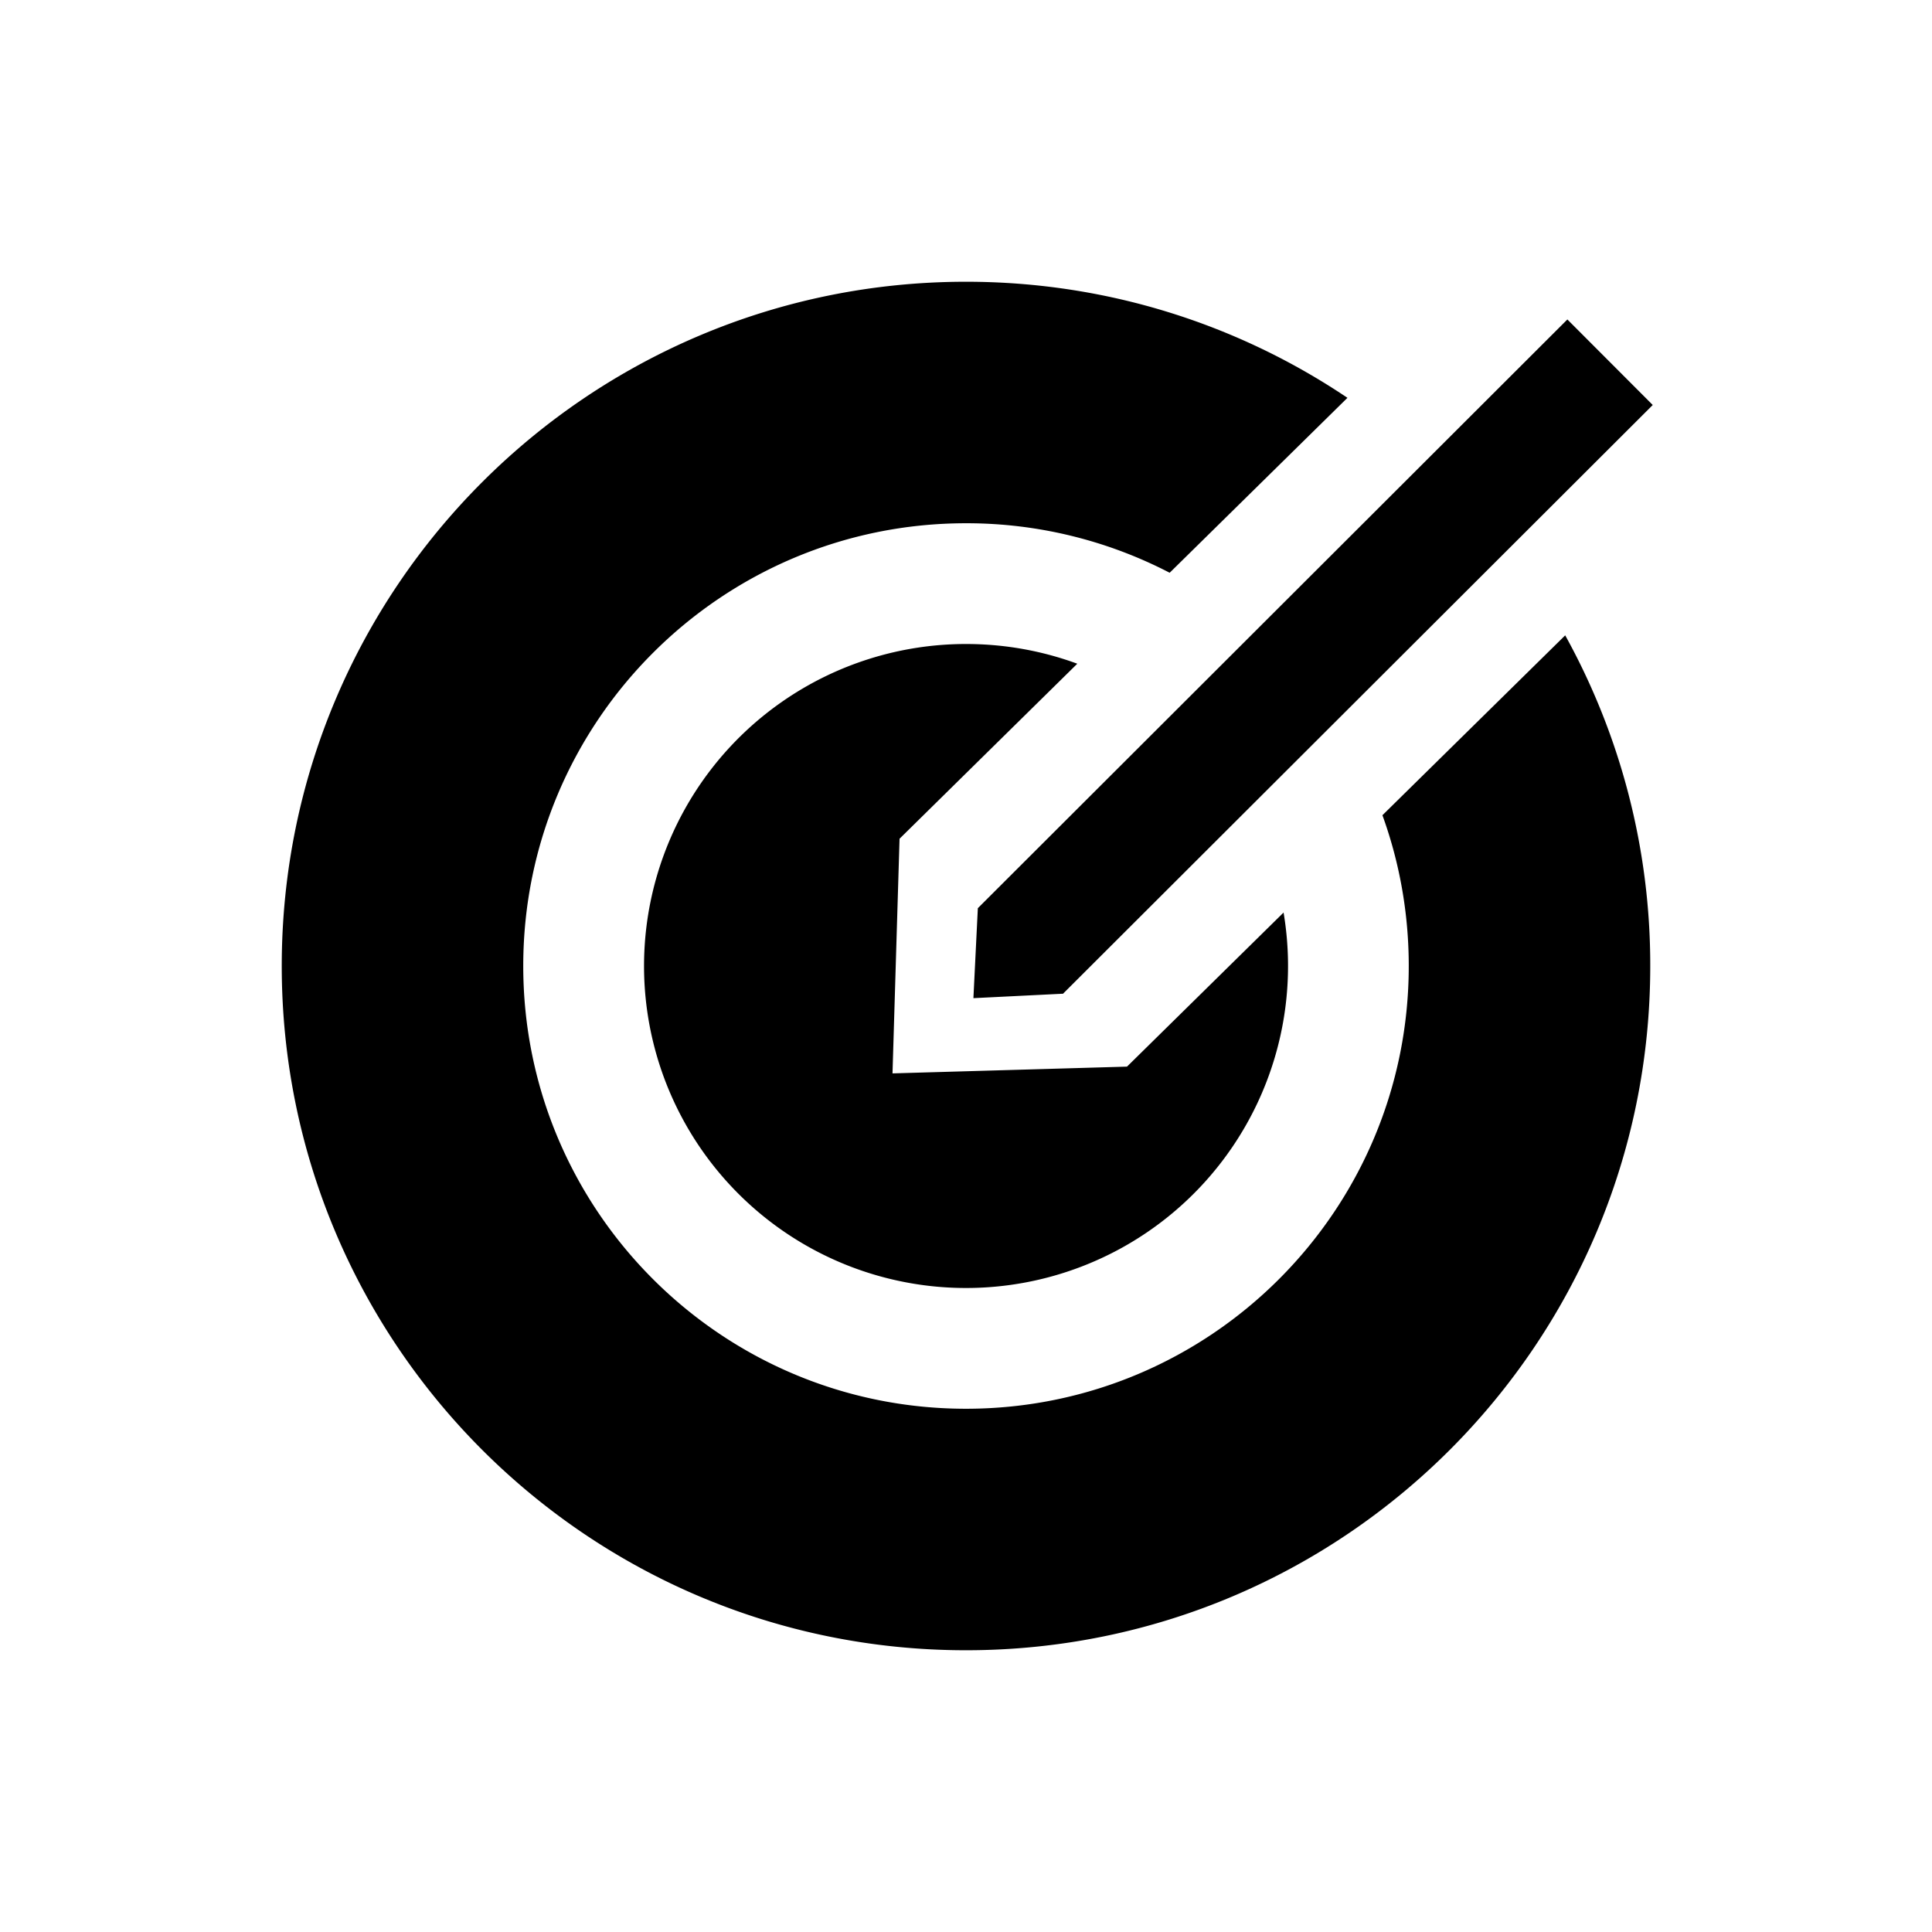 <svg xmlns="http://www.w3.org/2000/svg" viewBox="0 0 1024 1024" version="1.1"><path d="M512 149.333c74.859 0 144.405 22.677 202.176 61.525L619.947 303.573A233.664 233.664 0 0 0 512 277.333c-129.6 0-234.667 105.067-234.667 234.667s105.067 234.667 234.667 234.667 234.667-105.067 234.667-234.667c0-28.053-4.907-54.976-13.952-79.915l96.875-95.339A361.024 361.024 0 0 1 874.667 512c0 200.299-162.368 362.667-362.667 362.667S149.333 712.299 149.333 512 311.701 149.333 512 149.333z m0 192c20.736 0 40.597 3.691 58.987 10.453l-94.208 92.757-3.733 124.373L597.333 565.333l82.987-81.664A170.667 170.667 0 1 1 512 341.333z m318.763-171.989l45.227 45.312-312.469 311.936 0.085 0.085-47.68 2.368 2.347-47.68L830.741 169.323z" p-id="21915"></path></svg>